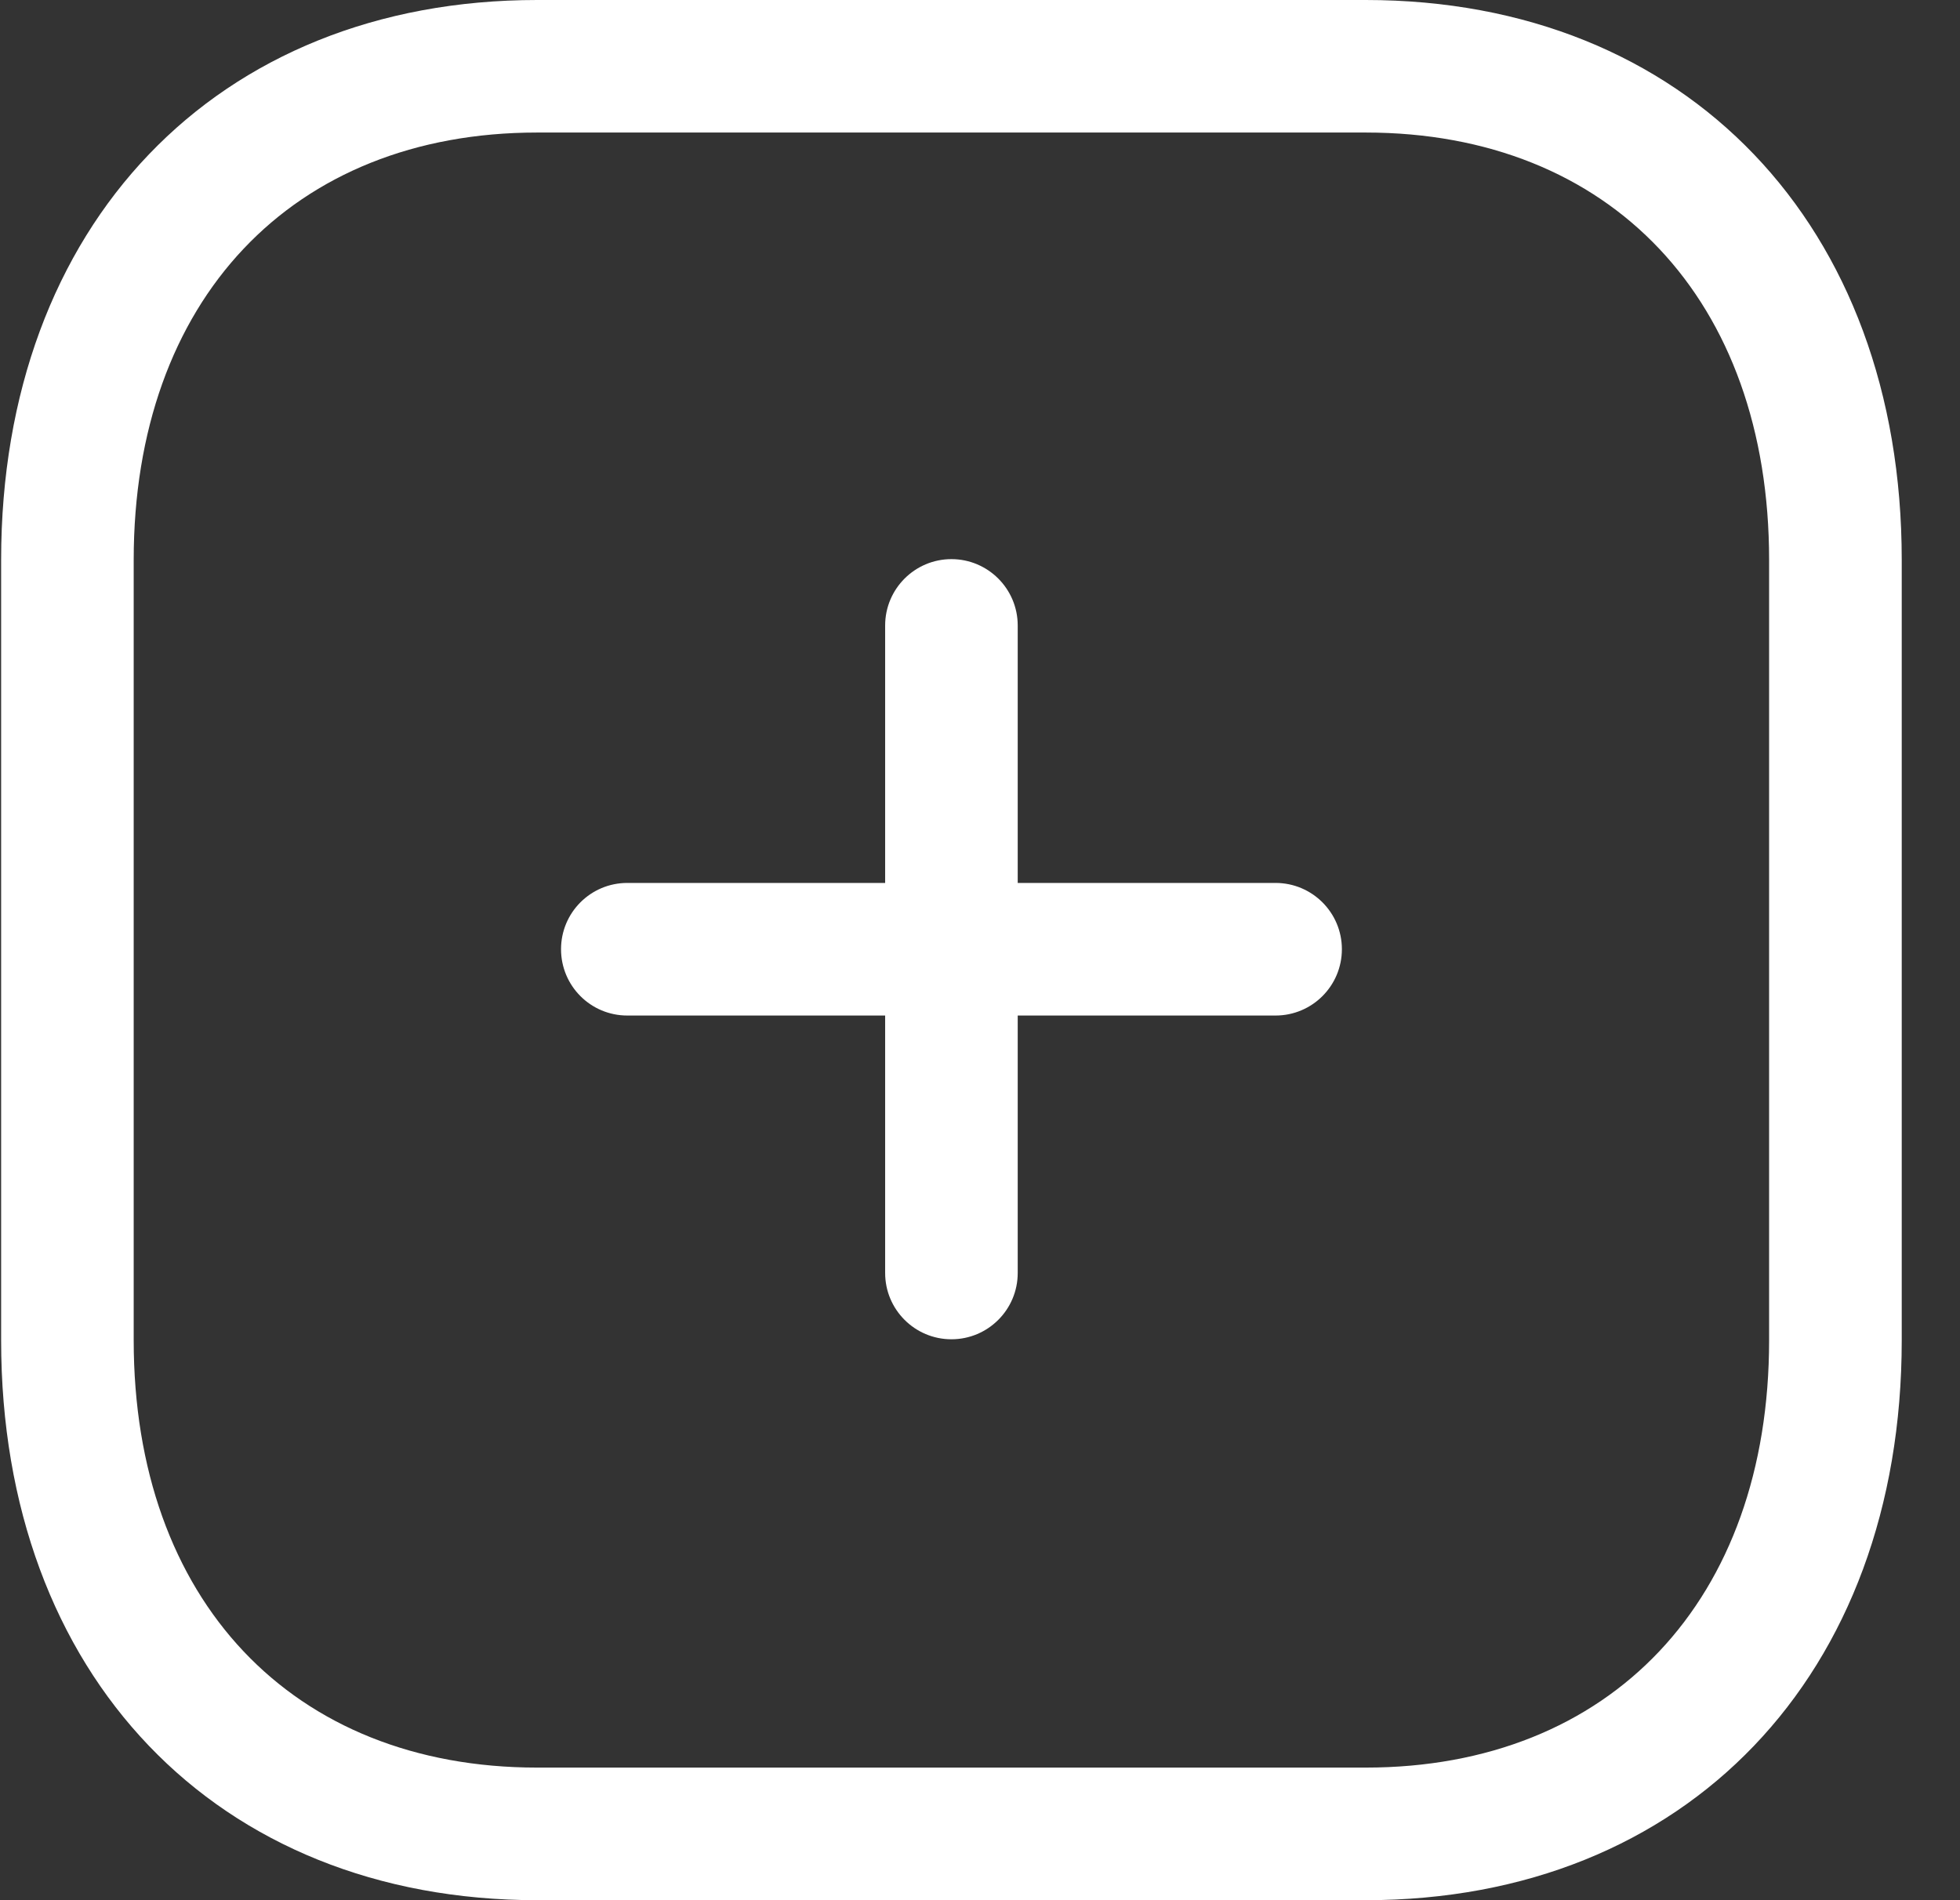 <svg width="33" height="32" viewBox="0 0 33 32" fill="none" xmlns="http://www.w3.org/2000/svg">
<rect x="0" y="0" width="33" height="32" fill="#333333" stroke="none"/>
<path fill-rule="evenodd" clip-rule="evenodd" d="M16.019 22.554C15.403 22.554 14.903 22.054 14.903 21.438V10.533C14.903 9.917 15.403 9.416 16.019 9.416C16.635 9.416 17.135 9.917 17.135 10.533V21.438C17.135 22.054 16.635 22.554 16.019 22.554Z" fill="white"/>
<path fill-rule="evenodd" clip-rule="evenodd" d="M21.476 17.102H10.562C9.944 17.102 9.446 16.602 9.446 15.985C9.446 15.369 9.944 14.869 10.562 14.869H21.476C22.093 14.869 22.593 15.369 22.593 15.985C22.593 16.602 22.093 17.102 21.476 17.102Z" fill="white"/>
<path fill-rule="evenodd" clip-rule="evenodd" d="M9.044 2.232C4.918 2.232 2.251 5.056 2.251 9.429V22.571C2.251 26.944 4.918 29.767 9.044 29.767H22.993C27.12 29.767 29.786 26.944 29.786 22.571V9.429C29.786 5.056 27.12 2.232 22.993 2.232H9.044ZM22.994 32H9.045C3.646 32 0.019 28.211 0.019 22.571V9.429C0.019 3.789 3.646 0 9.045 0H22.994C28.392 0 32.019 3.789 32.019 9.429V22.571C32.019 28.211 28.392 32 22.994 32Z" fill="white"/>
</svg>
